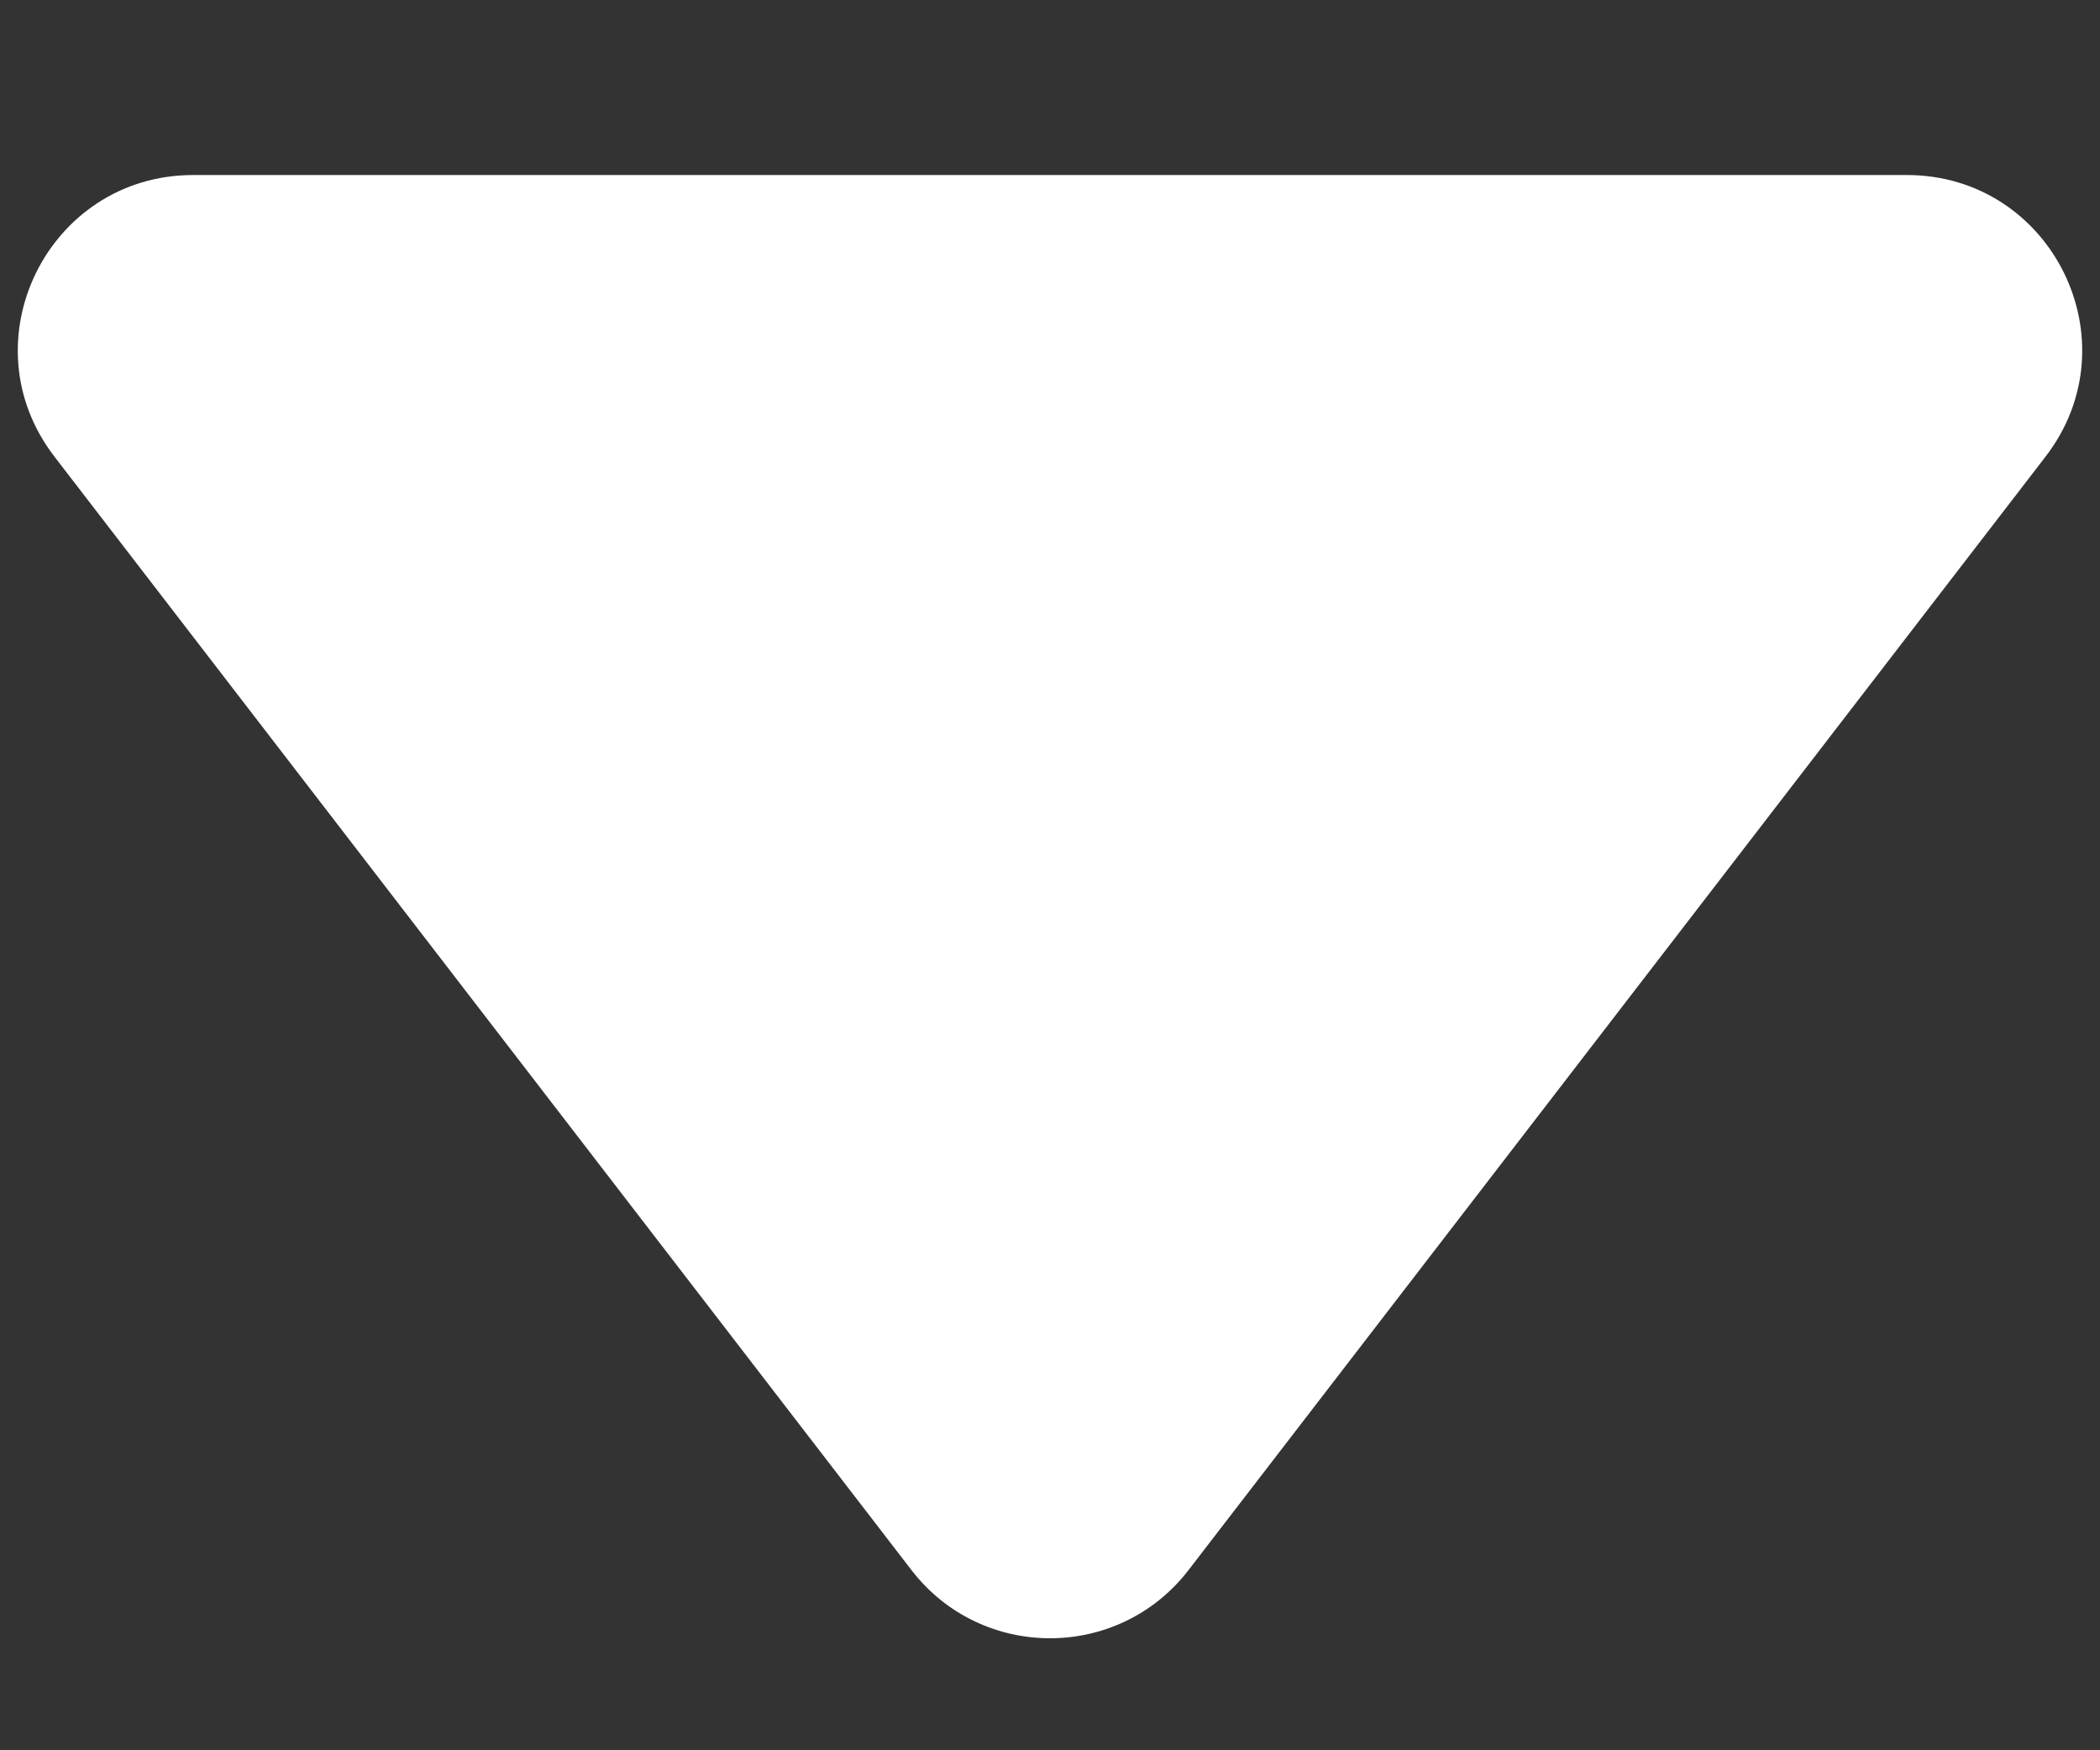 <svg width="6" height="5" viewBox="0 0 6 5" fill="none" xmlns="http://www.w3.org/2000/svg">
<rect x="0" y="0" width="6" height="5" fill="#333333" stroke="none"/>
<path d="M3.396 4.485C3.196 4.745 2.804 4.745 2.604 4.485L0.156 1.305C-0.098 0.976 0.137 0.5 0.552 0.5L5.448 0.5C5.863 0.5 6.098 0.976 5.844 1.305L3.396 4.485Z" fill="white"/>
</svg>
